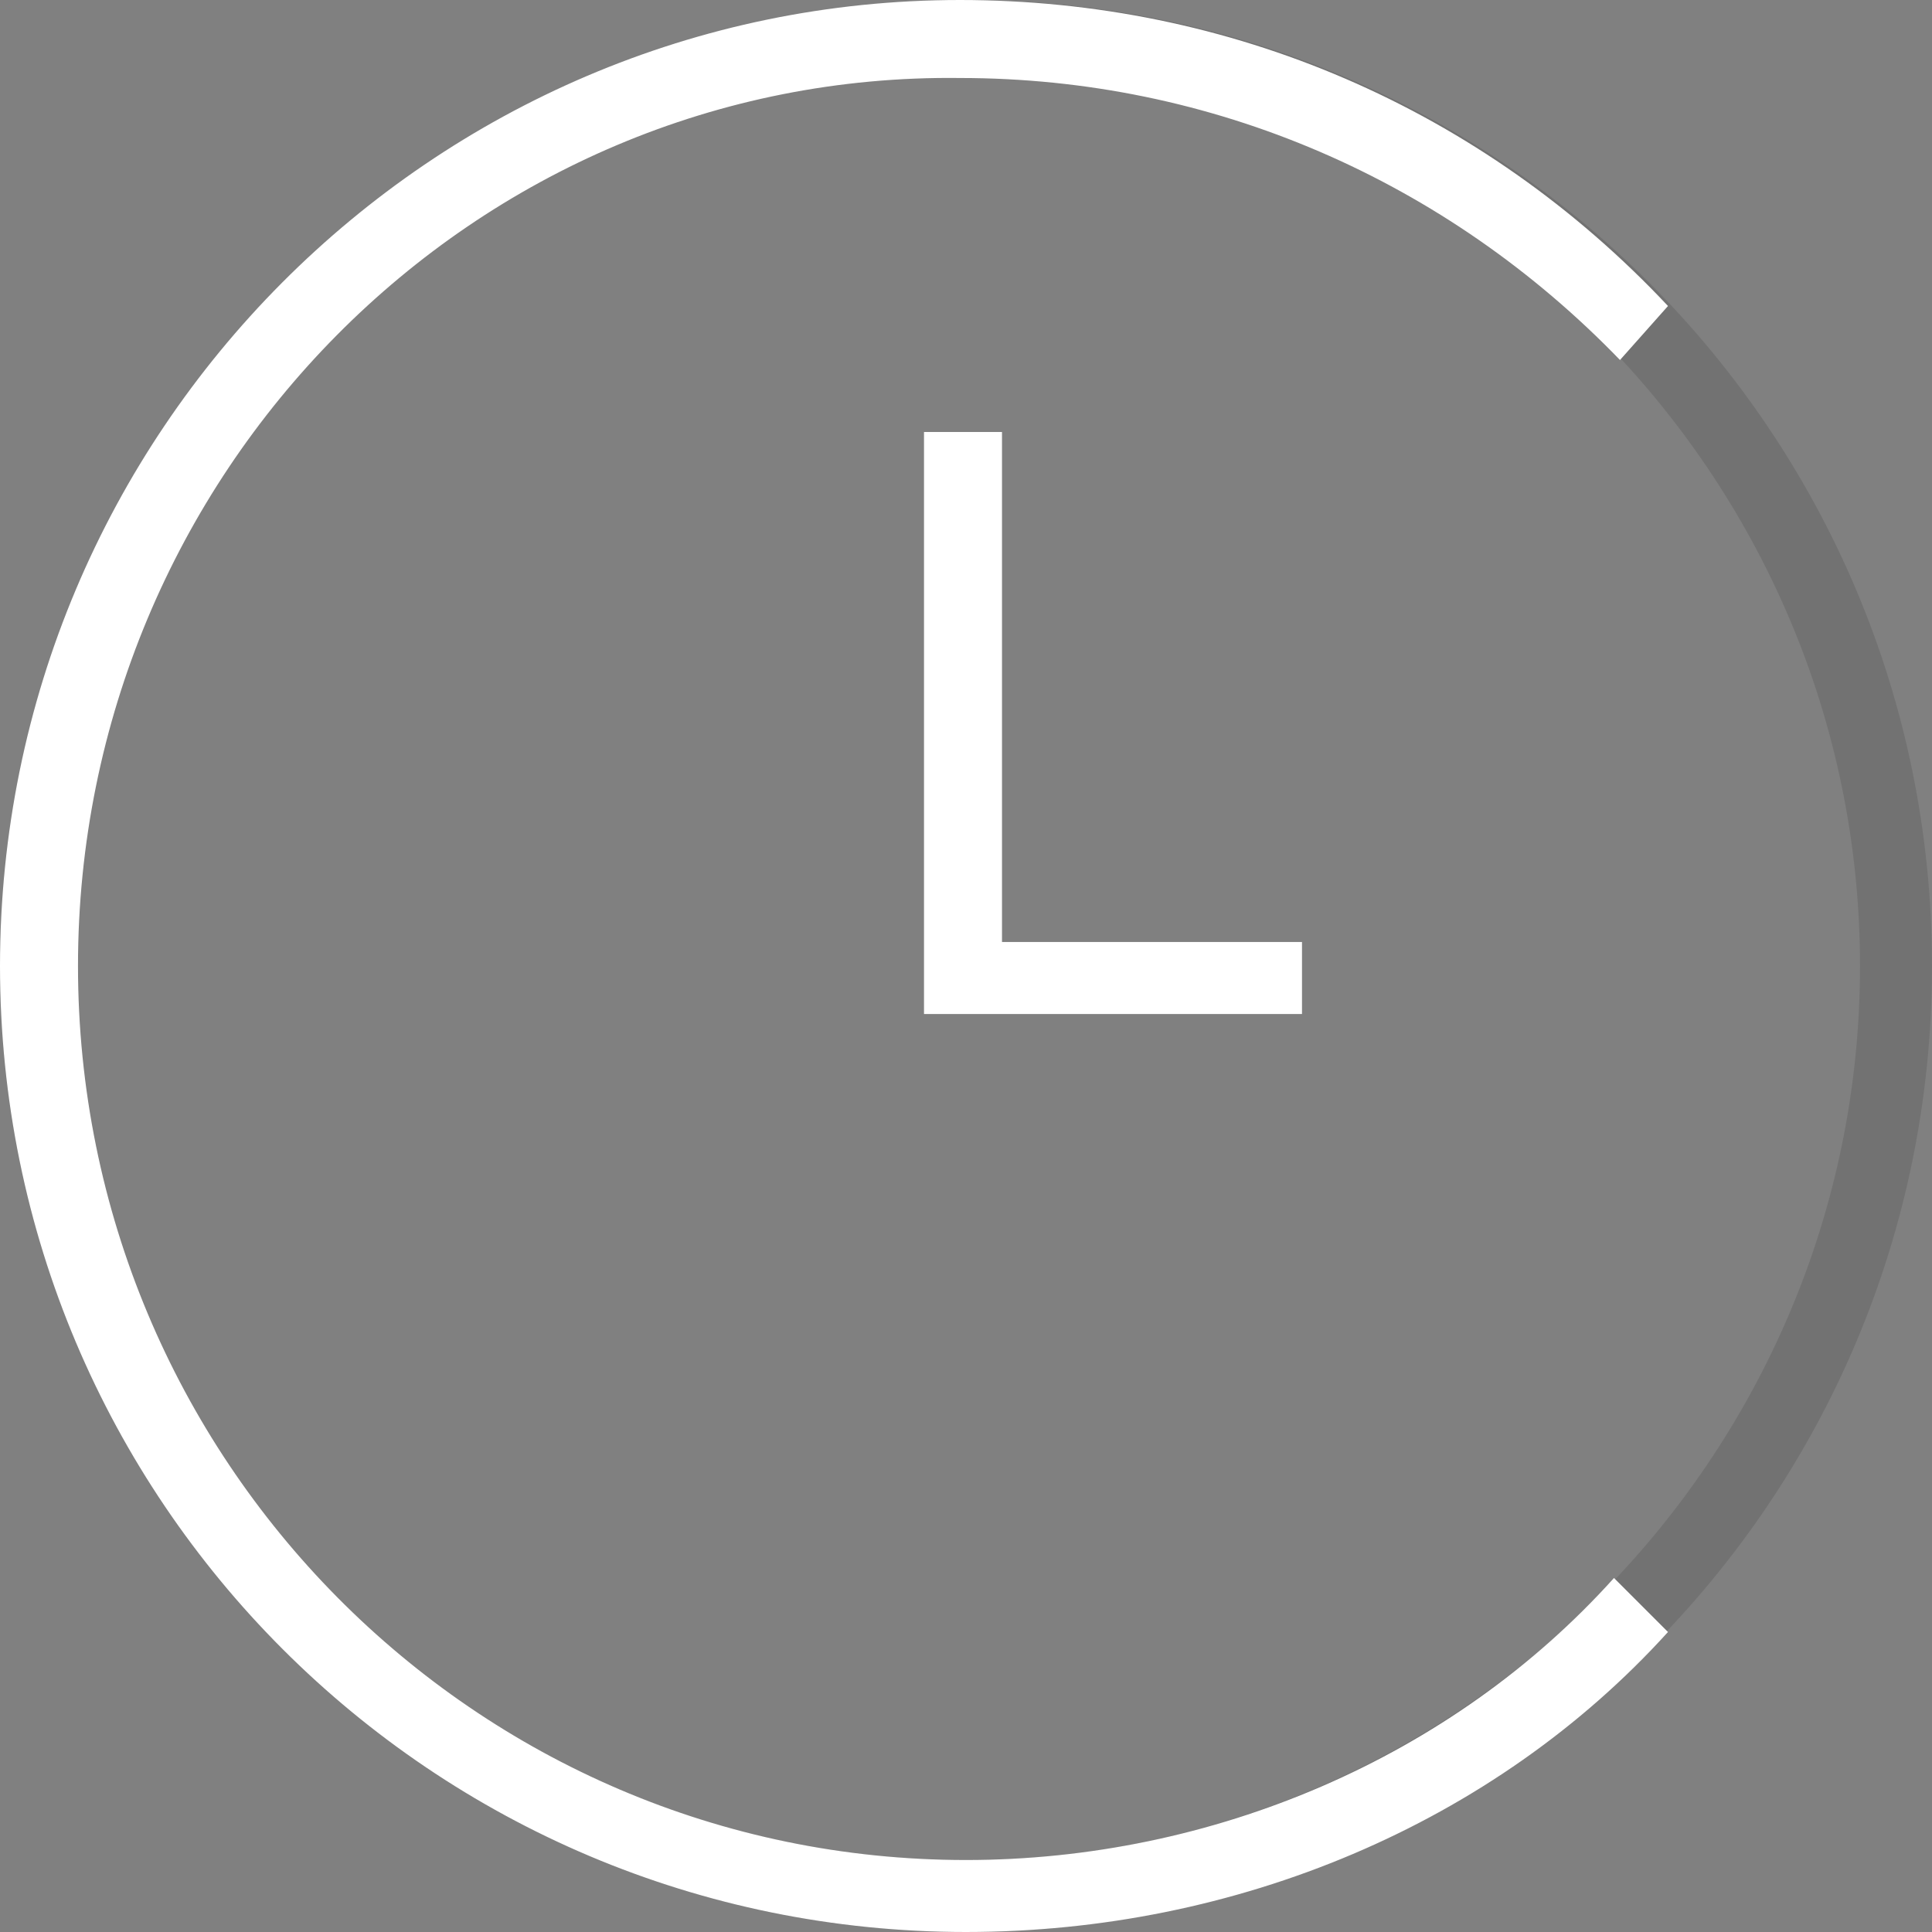 <svg xmlns="http://www.w3.org/2000/svg" width="32.2" height="32.2" viewBox="0 0 32.2 32.2"><rect x="0" y="0" width="32.2" height="32.2" fill="#808080" stroke="none"/><style type="text/css">.st0{opacity:0.14;enable-background:new ;} .st1{fill:none;} .st2{opacity:0.14;fill:#231F20;} .st3{fill:#FFFFFF;}</style><circle class="st1" cx="16" cy="16.1" r="15.5"/><path class="st2" d="M16.1 32.2c-8.9 0-16.1-7.2-16.1-16.1 0-8.9 7.2-16.1 16.1-16.1 8.9 0 16.1 7.2 16.1 16.1 0 8.9-7.2 16.1-16.1 16.1zm0-31c-8.2 0-14.9 6.7-14.9 14.9s6.7 14.9 14.9 14.9 14.9-6.7 14.9-14.9-6.7-14.9-14.9-14.9z"/><path class="st3" d="M16.1 32.2c-8.9 0-16.1-7.2-16.1-16.1 0-8.9 7.2-16.1 16-16.1 4.5 0 8.7 1.8 11.8 5.1l-.8.9c-2.9-3-6.8-4.7-11-4.7-8.1-.1-14.7 6.6-14.7 14.8 0 8.2 6.6 14.9 14.8 14.9 4.1 0 8.1-1.7 10.8-4.7l.9.9c-2.9 3.2-7.2 5-11.7 5zM21.7 16.9h-6.3v-9.7h1.3v8.5h5z"/></svg>